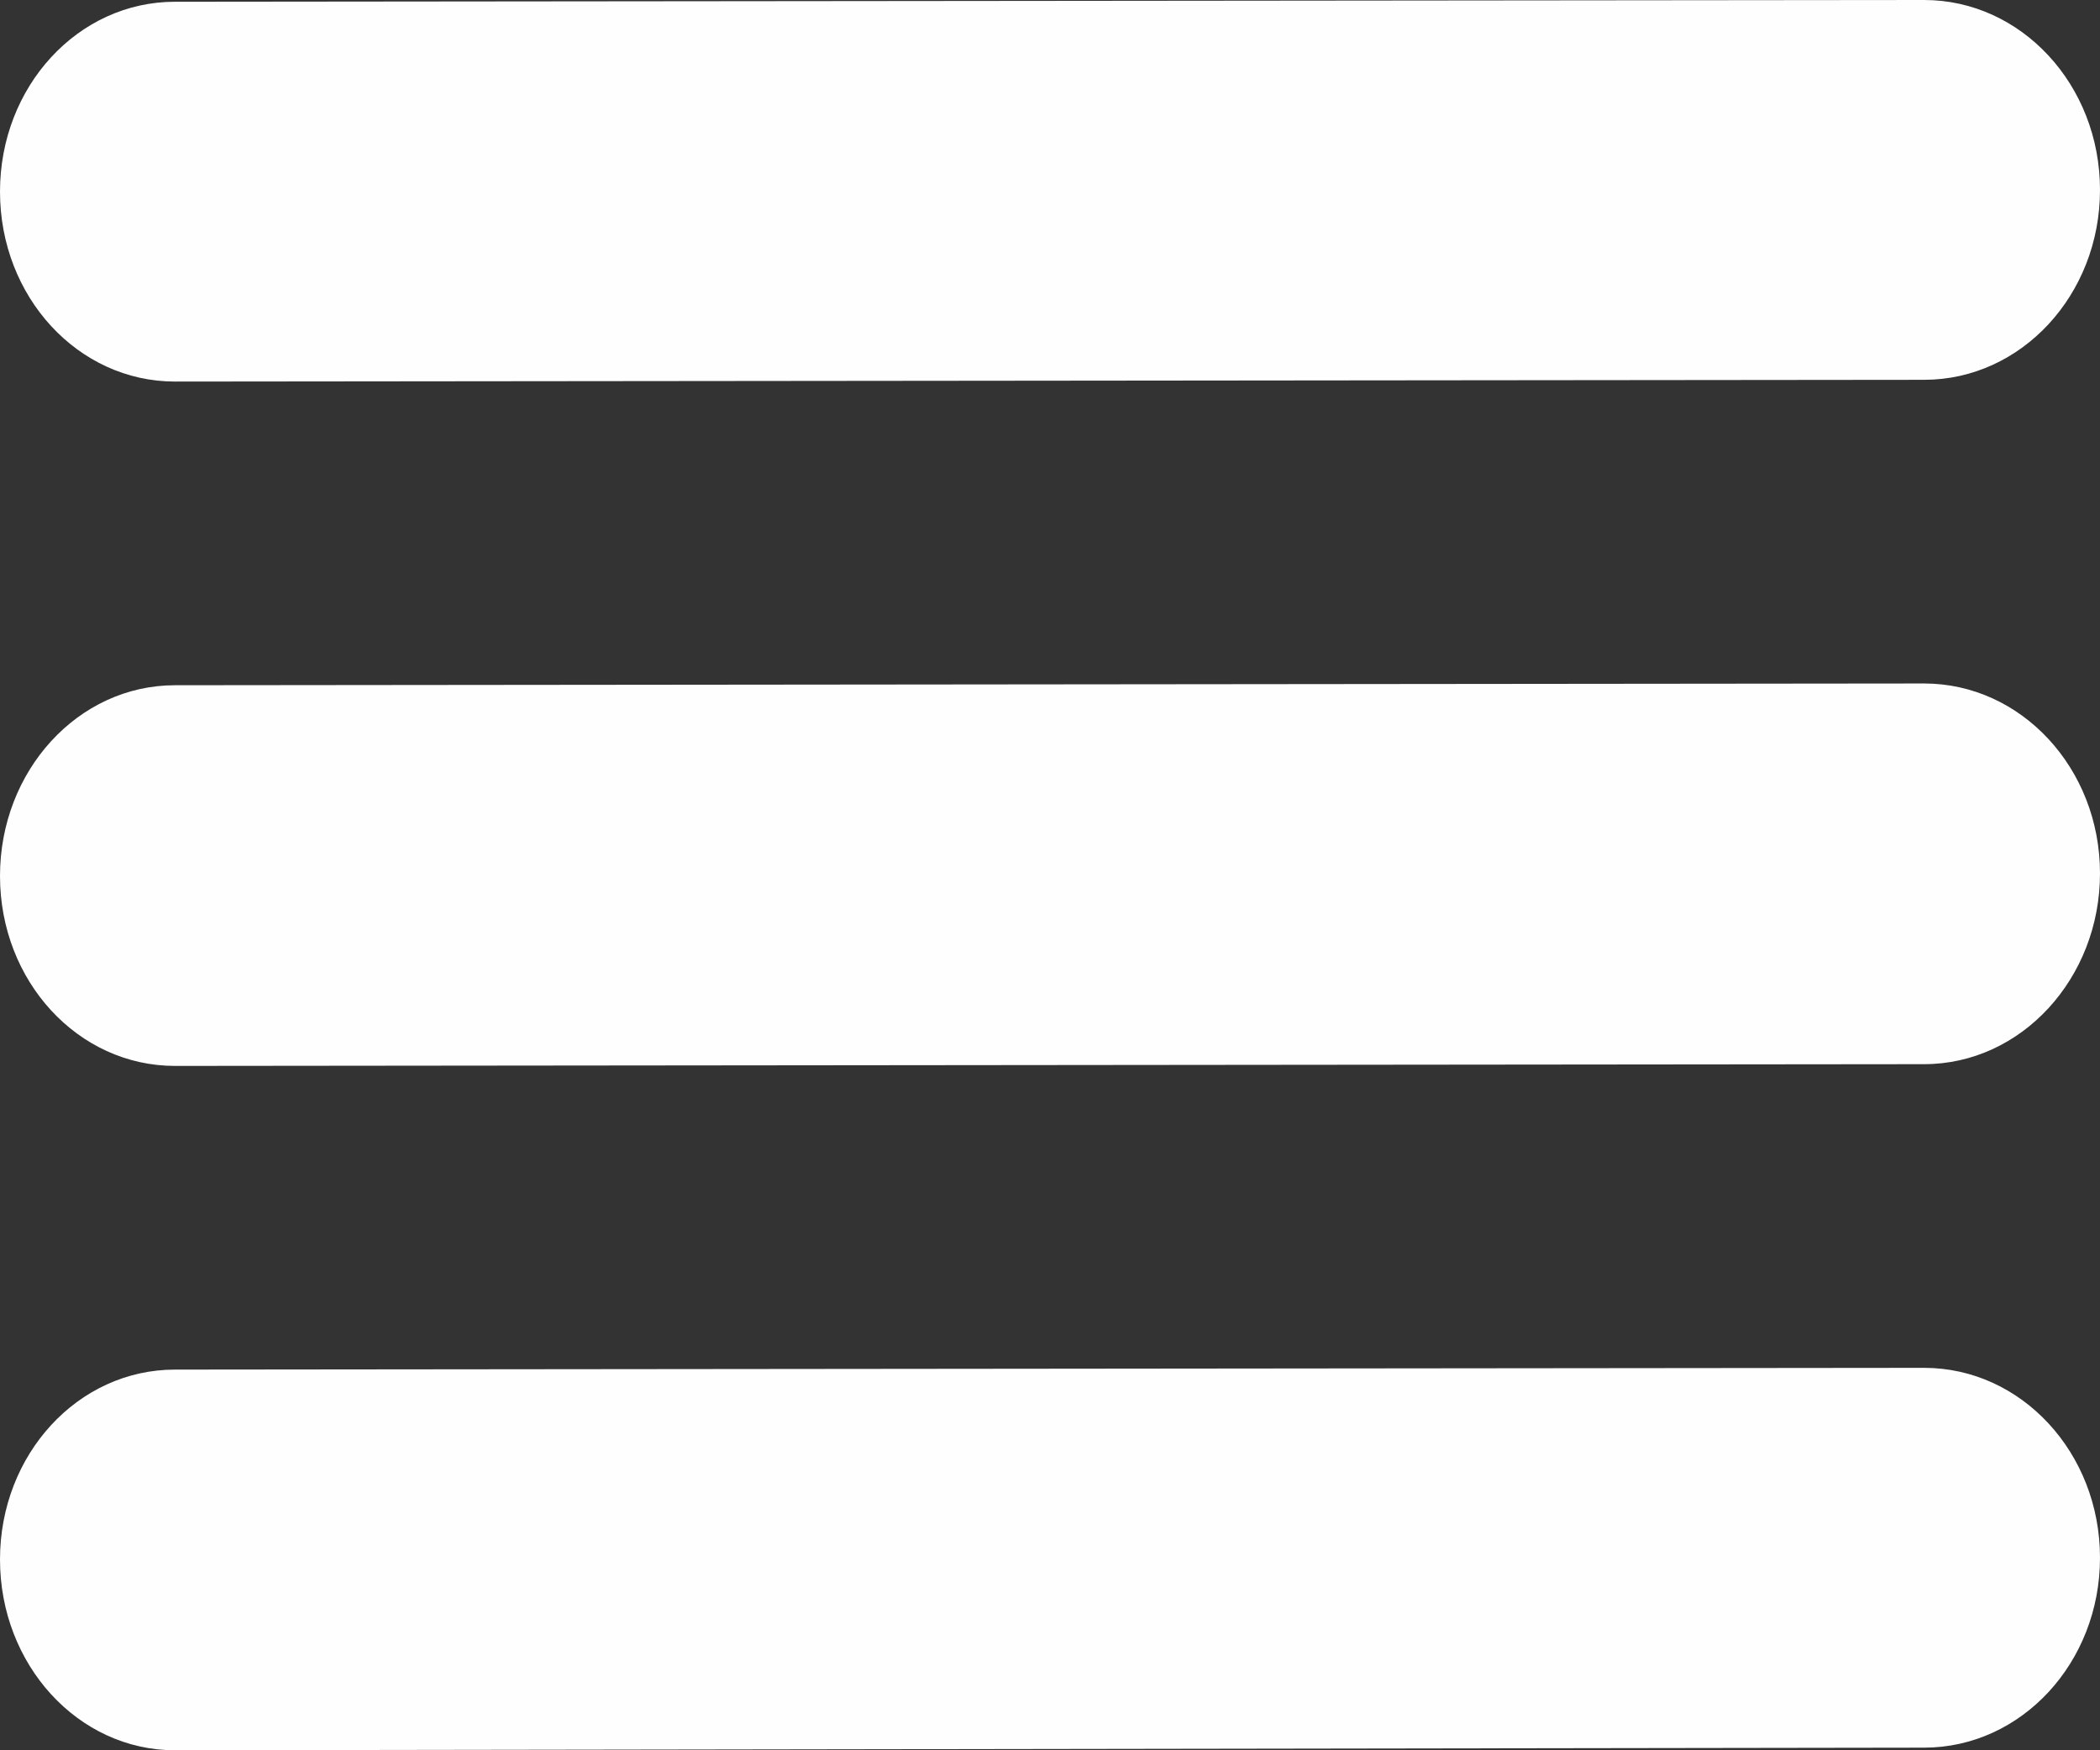 <svg width="24" height="20" viewBox="0 0 24 20" fill="none" xmlns="http://www.w3.org/2000/svg" xmlns:xlink="http://www.w3.org/1999/xlink">
	<rect x="0" y="0" width="24" height="20" fill="#333333" stroke="none"/>
	<desc>
			Created with Pixso.
	</desc>
	<defs/>
	<path id="burger_icon-l-w" d="M0 2.19C0 0.99 0.89 0.02 2 0.02L21.99 0C23.1 0 24 0.97 24 2.17C24 3.37 23.1 4.34 21.99 4.34L2 4.36C0.89 4.36 0 3.39 0 2.19ZM2 7.83C0.89 7.83 0 8.81 0 10.01C0 11.21 0.89 12.18 2 12.18L21.99 12.16C23.1 12.16 24 11.18 24 9.98C24 8.78 23.1 7.81 21.99 7.81L2 7.83ZM0 17.82C0 16.62 0.89 15.65 2 15.65L21.99 15.63C23.1 15.63 24 16.6 24 17.8C24 19 23.1 19.97 21.99 19.97L2 20C0.89 20 0 19.02 0 17.82Z" fill="#FEFEFE" fill-opacity="1" fill-rule="evenodd"/>
</svg>
